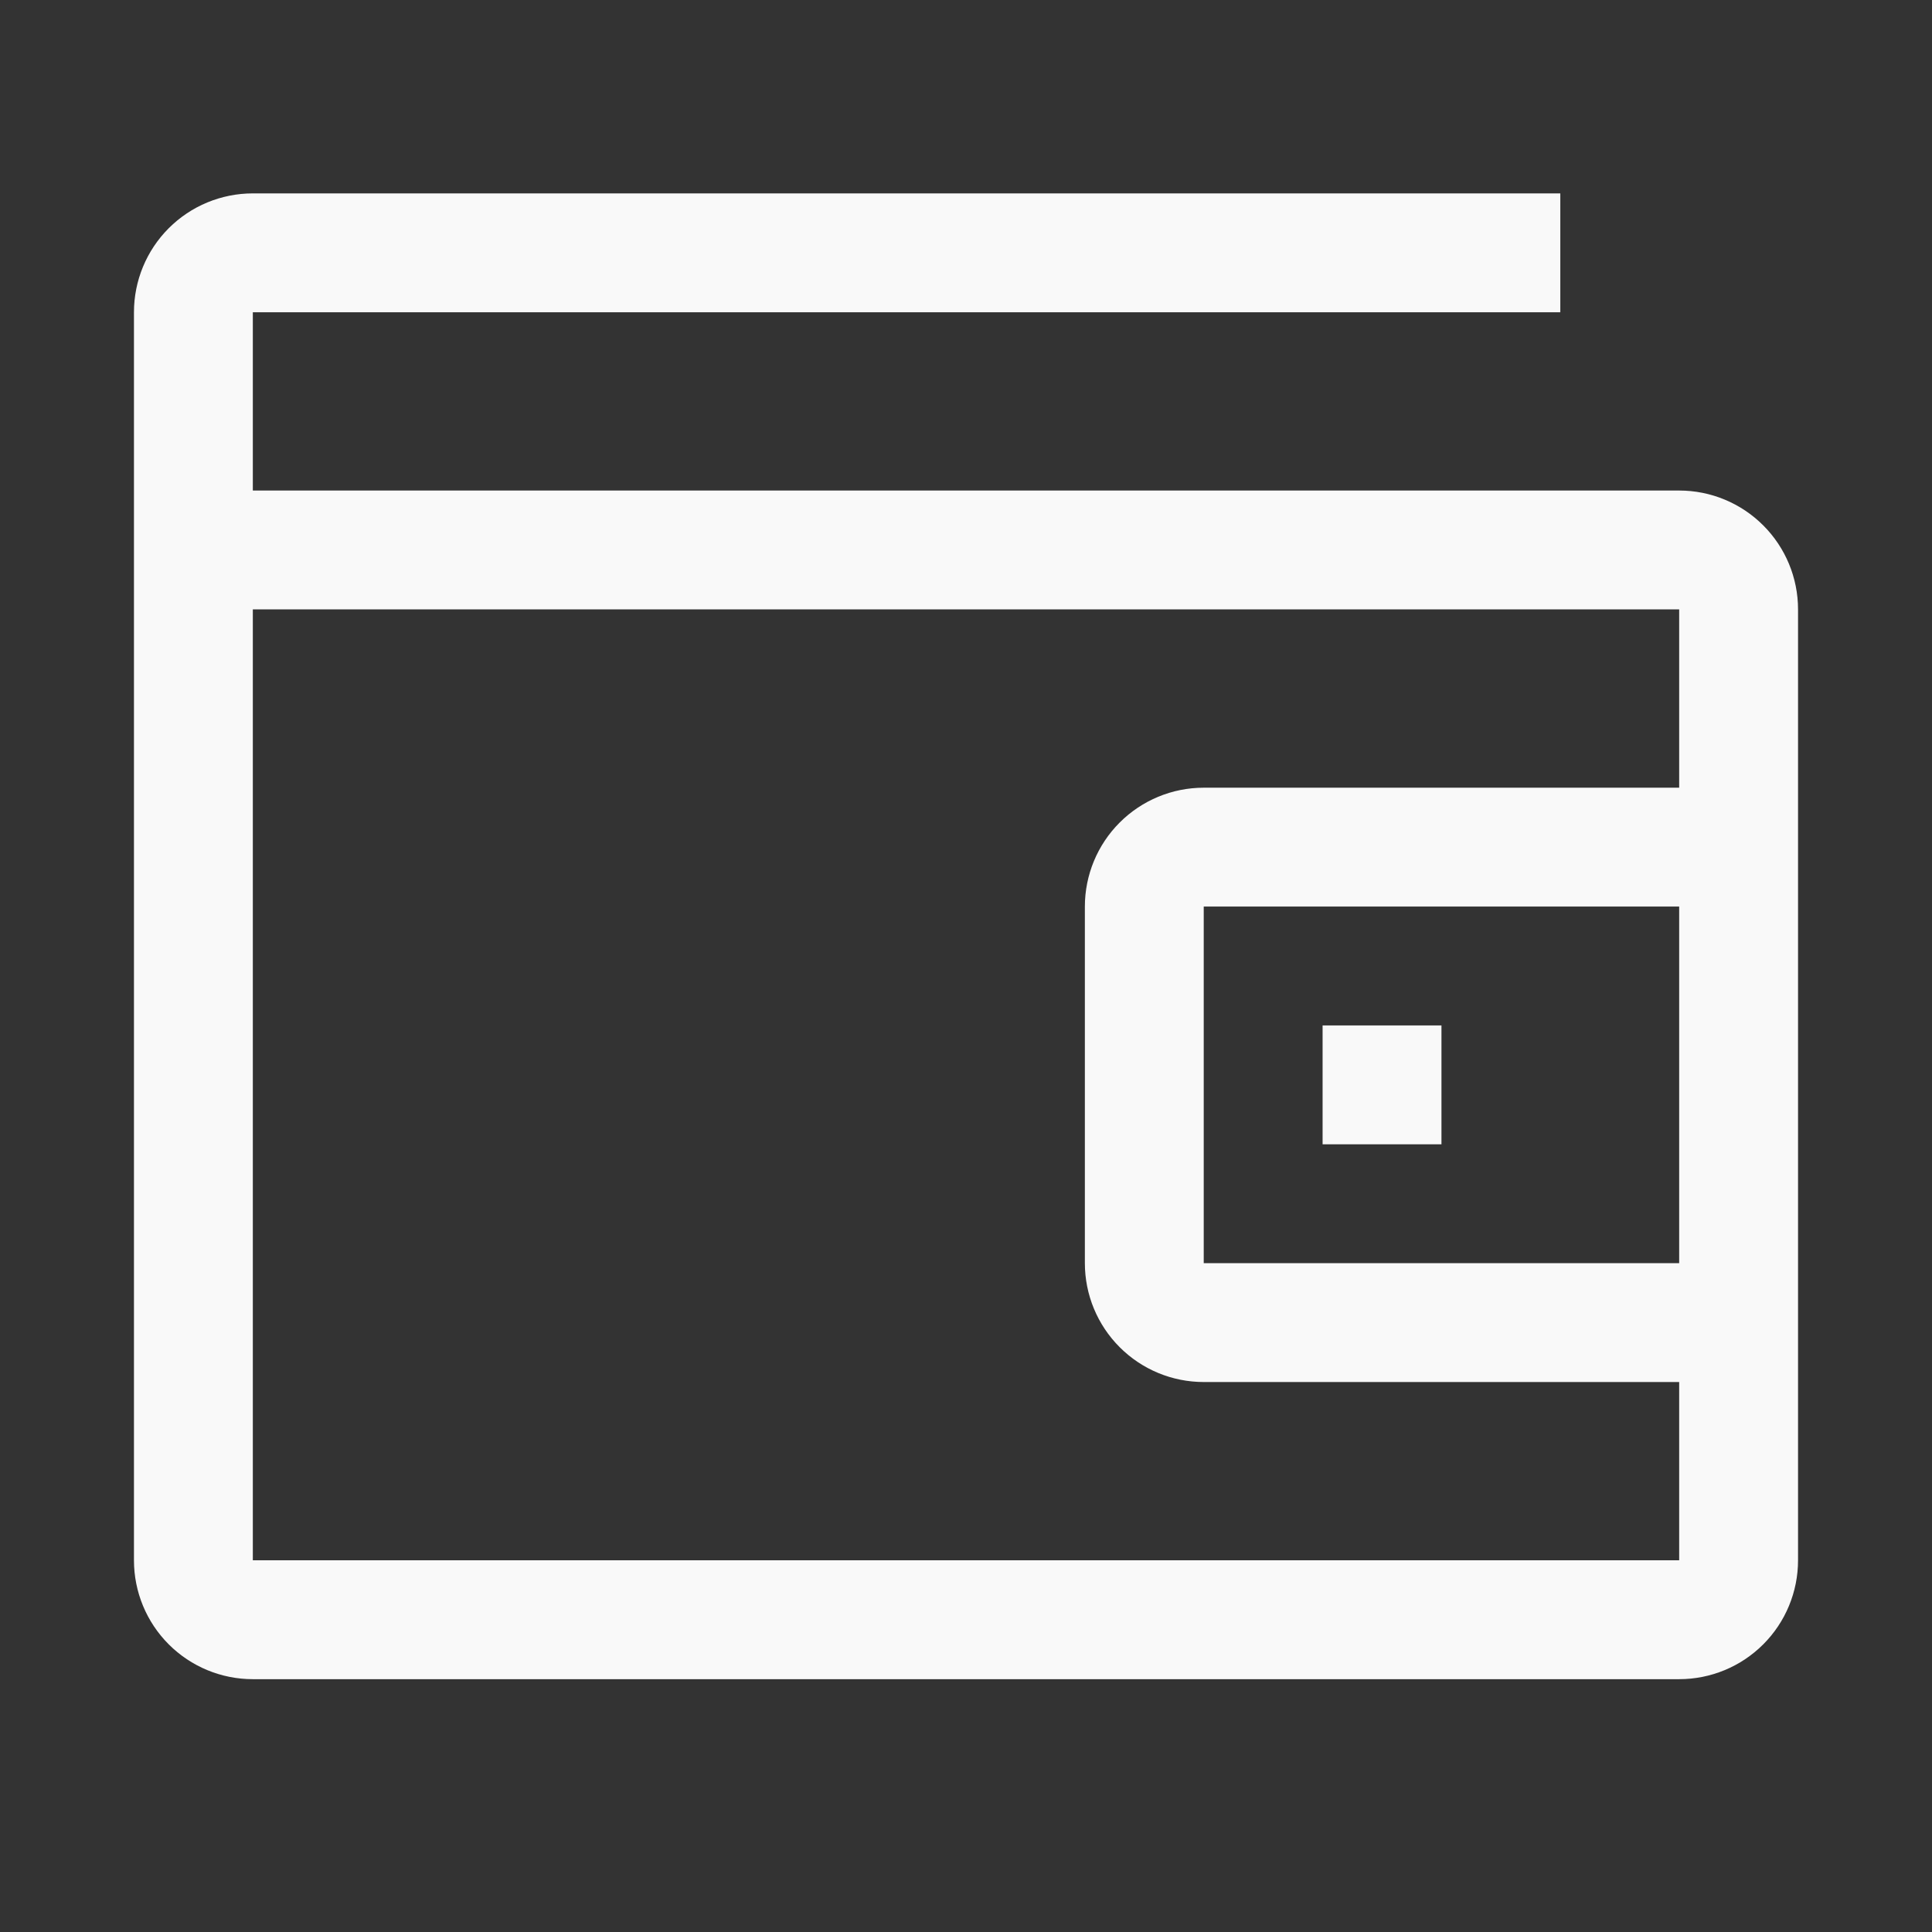 <svg width="80" height="80" viewBox="0 0 80 80" fill="none" xmlns="http://www.w3.org/2000/svg">
<rect x="0" y="0" width="80" height="80" fill="#333333" stroke="none"/>
<g clip-path="url(#clip0_341_3498)">
<path d="M59.688 42.461H54.766V47.383H59.688V42.461Z" fill="#F9F9F9"/>
<path d="M69.531 20.312H10.469V12.93H64.609V8.008H10.469C9.163 8.008 7.911 8.526 6.988 9.449C6.065 10.372 5.547 11.624 5.547 12.93V64.609C5.547 65.915 6.065 67.167 6.988 68.09C7.911 69.013 9.163 69.531 10.469 69.531H69.531C70.837 69.531 72.088 69.013 73.011 68.09C73.935 67.167 74.453 65.915 74.453 64.609V25.234C74.453 23.929 73.935 22.677 73.011 21.754C72.088 20.831 70.837 20.312 69.531 20.312ZM10.469 64.609V25.234H69.531V32.617H49.844C48.538 32.617 47.286 33.136 46.364 34.059C45.44 34.982 44.922 36.234 44.922 37.539V52.305C44.922 53.61 45.44 54.862 46.364 55.785C47.286 56.708 48.538 57.227 49.844 57.227H69.531V64.609H10.469ZM69.531 37.539V52.305H49.844V37.539H69.531Z" fill="#F9F9F9"/>
</g>
<defs>
<clipPath id="clip0_341_3498">
<rect width="78.75" height="78.75" fill="white" transform="translate(0.625 0.625)"/>
</clipPath>
</defs>
</svg>
